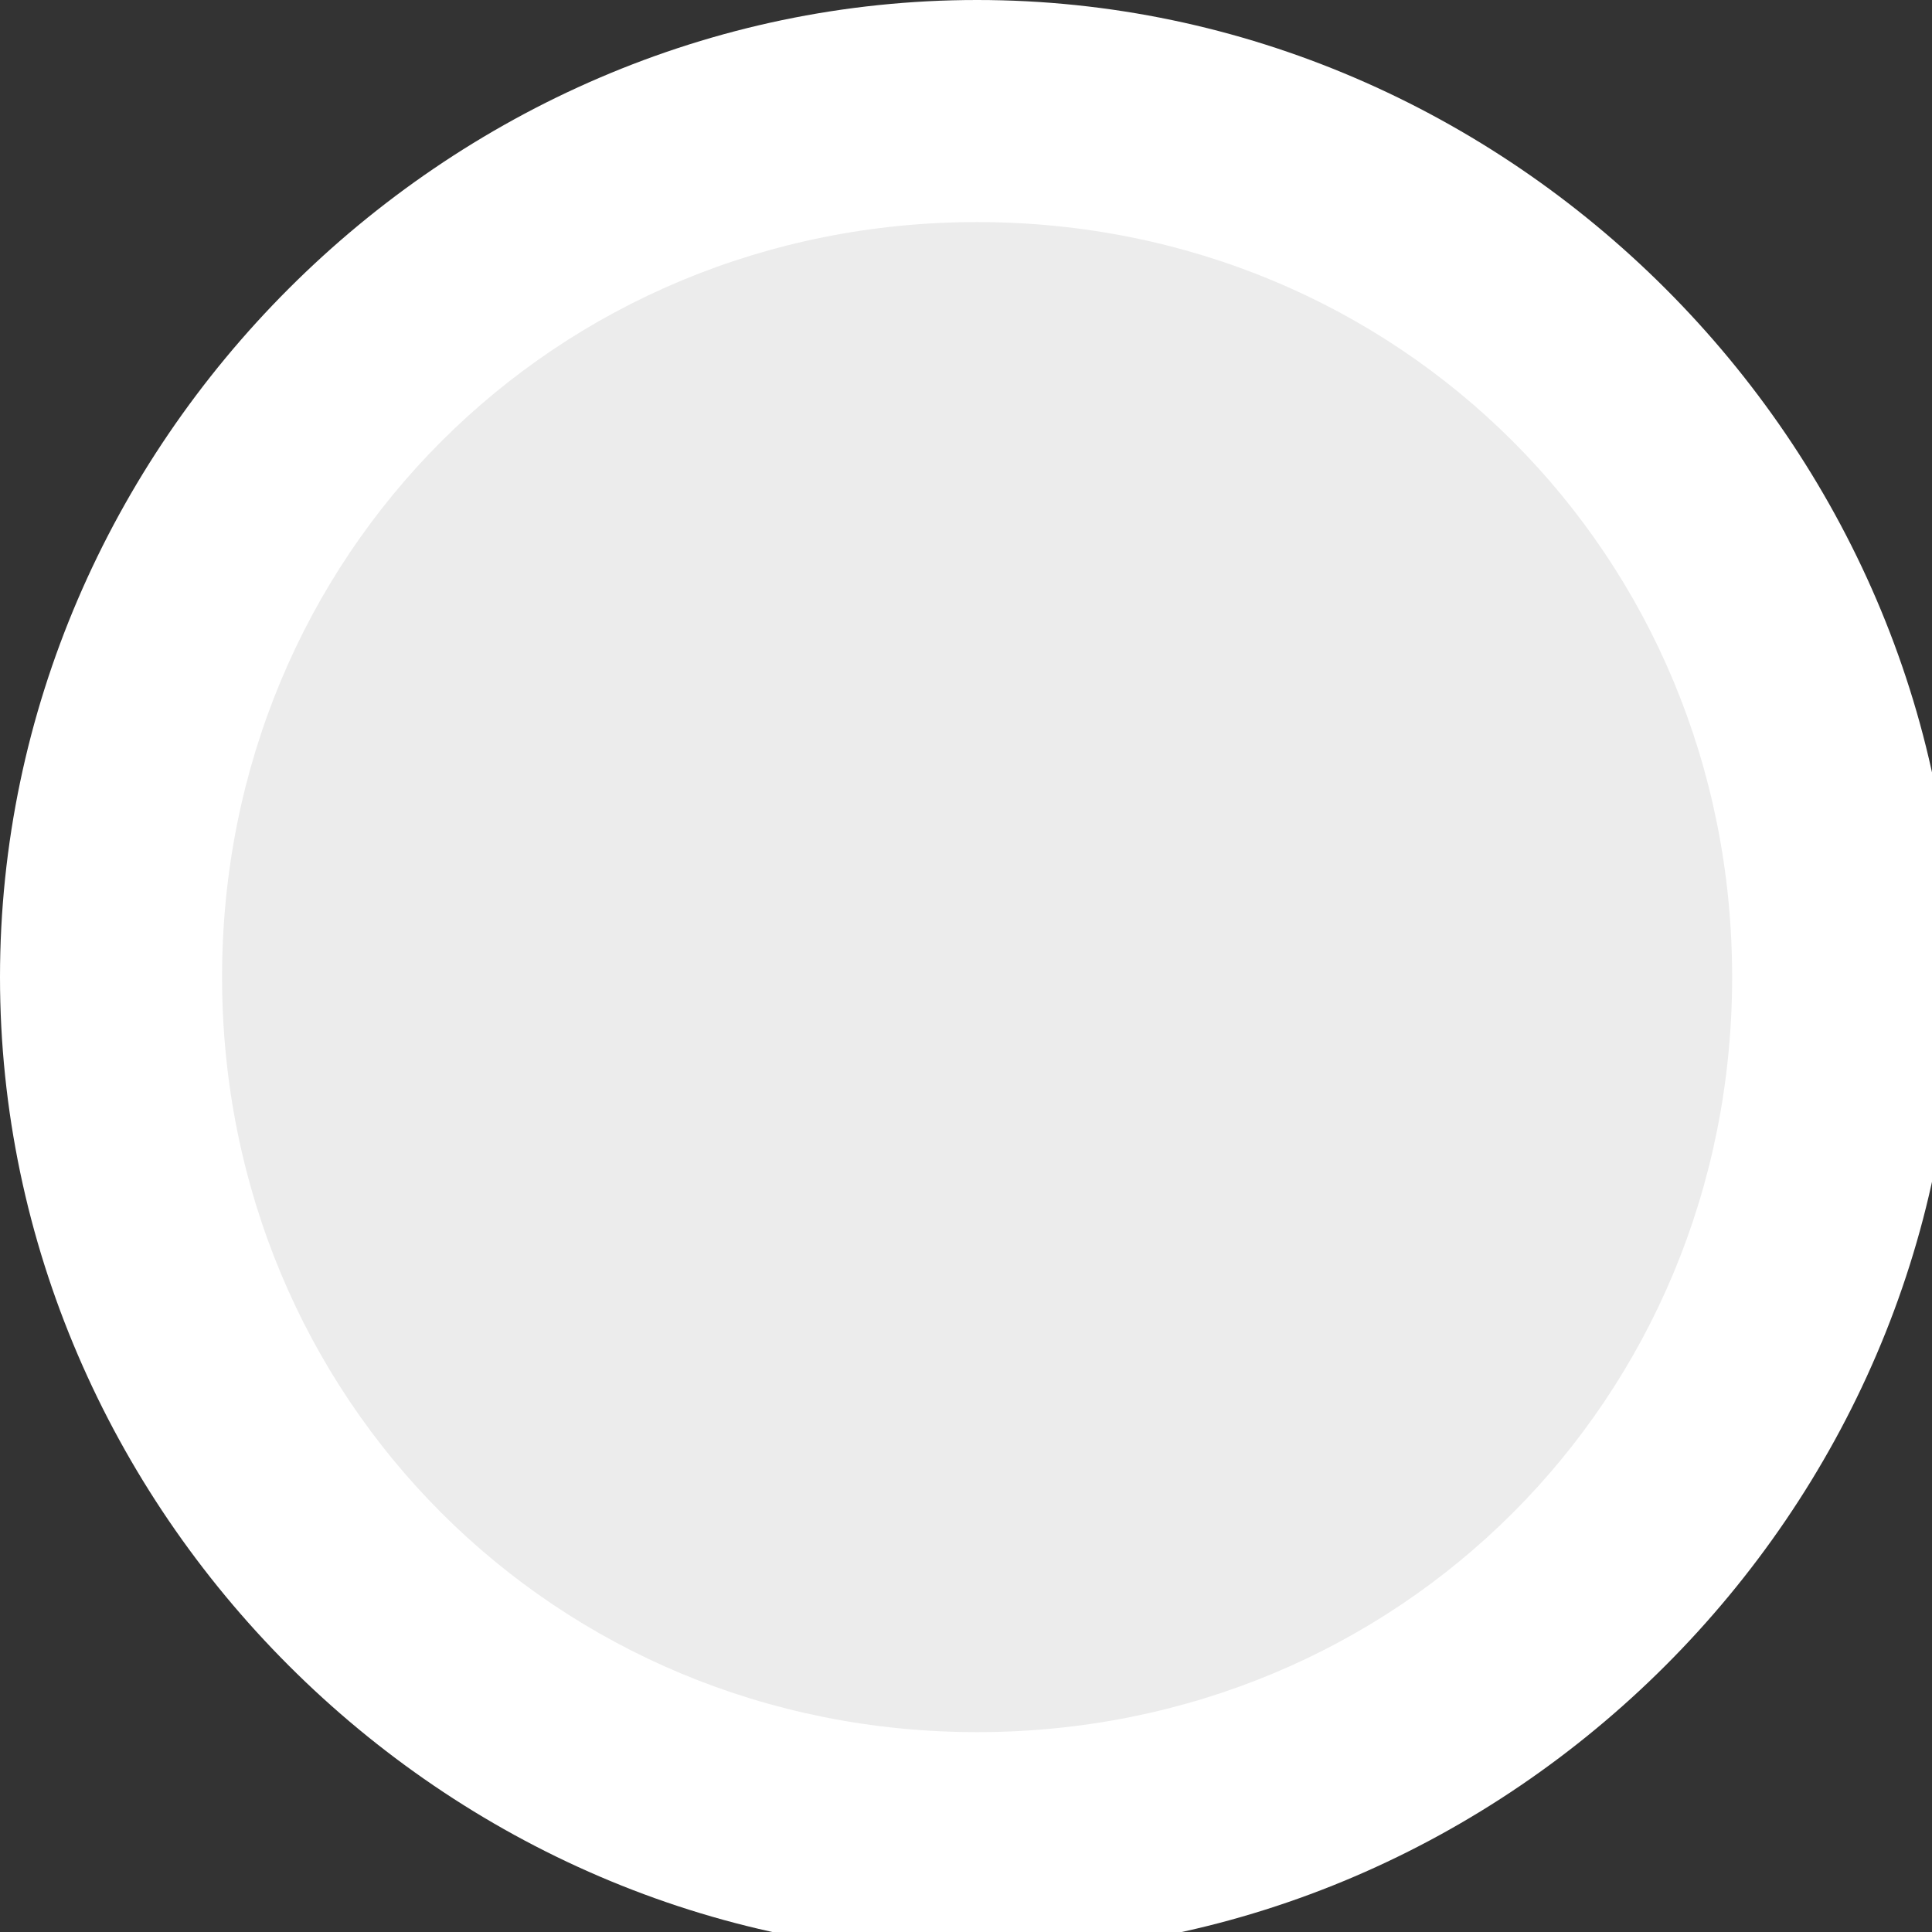 <?xml version="1.0" encoding="utf-8"?>
<!-- Generator: Adobe Illustrator 19.1.0, SVG Export Plug-In . SVG Version: 6.00 Build 0)  -->
<svg version="1.1" id="Laag_2" xmlns="http://www.w3.org/2000/svg" xmlns:xlink="http://www.w3.org/1999/xlink" x="0px" y="0px"
     viewBox="-475 276.3 8.7 8.7" style="enable-background:new -475 276.3 8.7 8.7;" xml:space="preserve">
<rect x="-475" y="276.3" width="8.7" height="8.7" fill="#333333" stroke="none"/>
<style type="text/css">
    .st0{fill:#ECECEC;}
    .st1{fill:#FFFFFF;}
</style>
<g>
    <path class="st0" d="M-470.6,284.6c-2.2,0-3.9-1.7-3.9-3.9c0-2.2,1.7-3.9,3.9-3.9c2.2,0,3.9,1.7,3.9,3.9
        C-466.7,282.9-468.4,284.6-470.6,284.6z"/>
    <path class="st1" d="M-470.6,277.3c1.9,0,3.4,1.5,3.4,3.4c0,1.9-1.5,3.4-3.4,3.4c-1.9,0-3.4-1.5-3.4-3.4
        C-474,278.8-472.5,277.3-470.6,277.3 M-470.6,276.3c-2.4,0-4.4,2-4.4,4.4s2,4.4,4.4,4.4s4.4-2,4.4-4.4S-468.2,276.3-470.6,276.3
        L-470.6,276.3z"/>
</g>
</svg>
